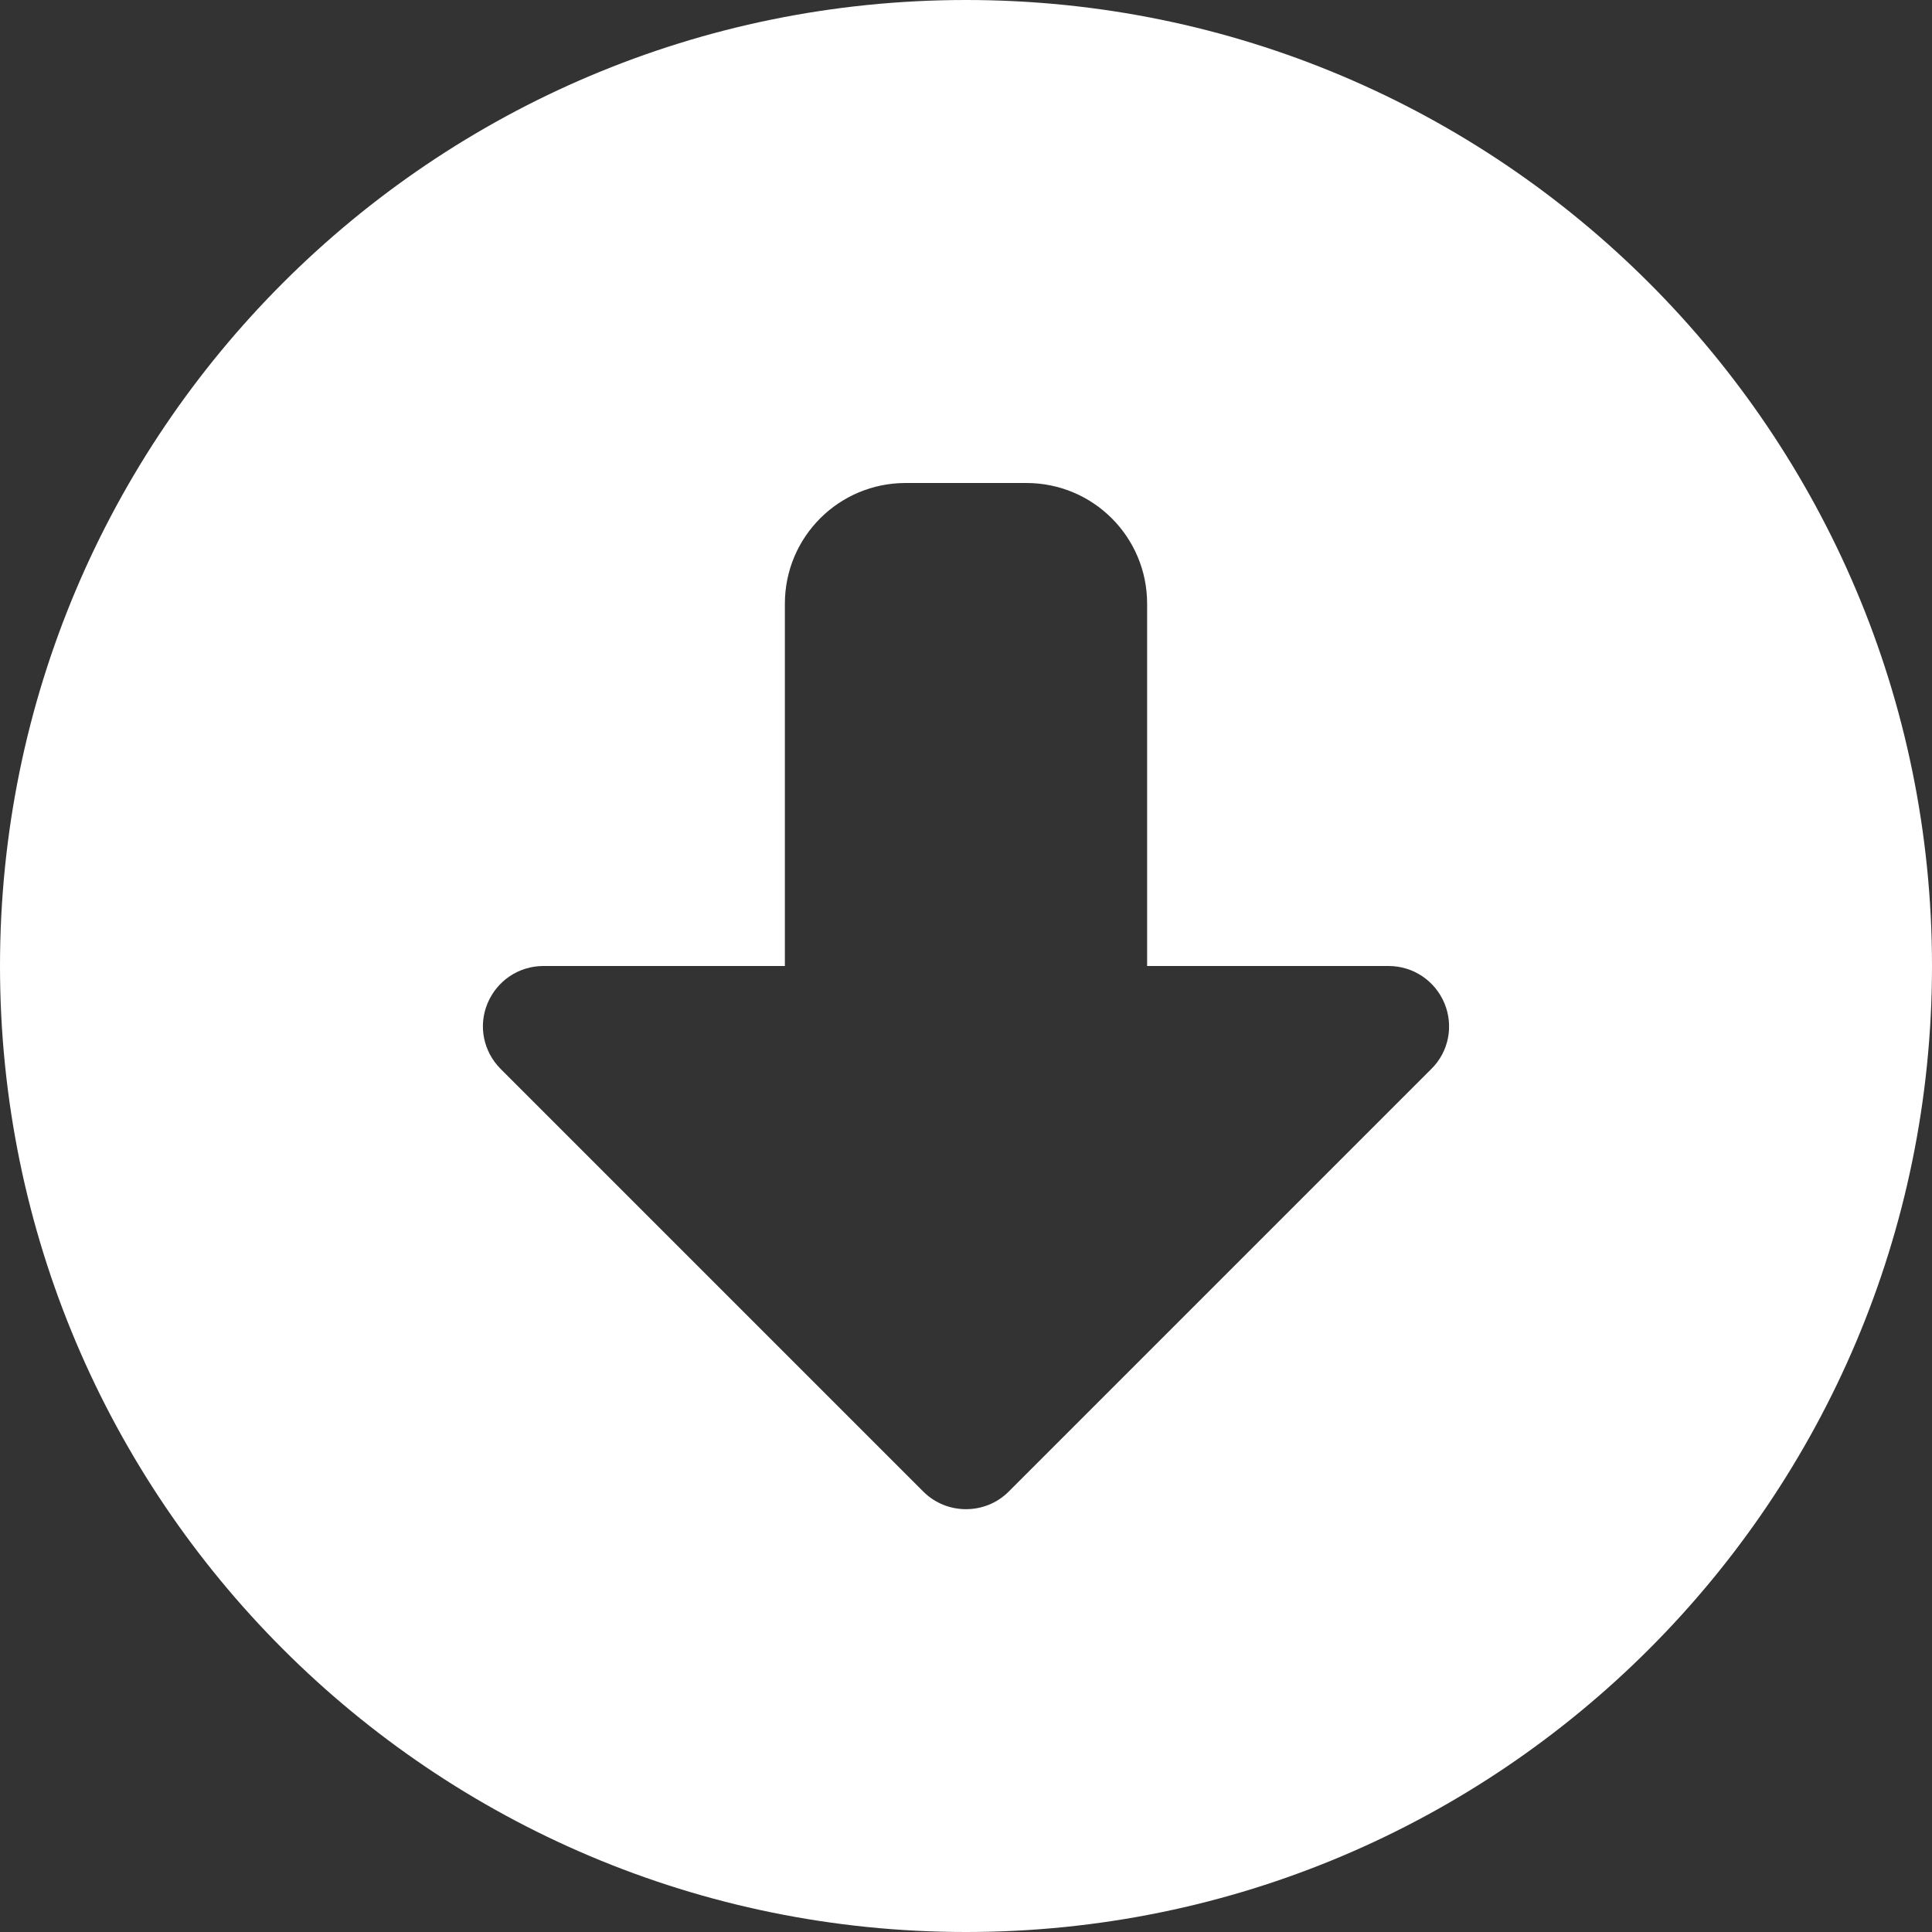<?xml version="1.0" encoding="utf-8"?>
<!-- Generator: Adobe Illustrator 26.0.3, SVG Export Plug-In . SVG Version: 6.00 Build 0)  -->
<svg version="1.1" id="Livello_1" xmlns="http://www.w3.org/2000/svg" xmlns:xlink="http://www.w3.org/1999/xlink" x="0px" y="0px"
	 viewBox="0 0 512 512" style="enable-background:new 0 0 512 512;" xml:space="preserve">
<rect x="0" y="0" width="512" height="512" fill="#333333" stroke="none"/>
<style type="text/css">
	.st0{fill:#FFFFFF;}
</style>
<path class="st0" d="M256,512c141.4,0,256-114.6,256-256S397.4,0,256,0S0,114.6,0,256S114.6,512,256,512z M129.2,265.9
	c2.5-6,8.3-9.9,14.8-9.9h64v-96c0-17.7,14.3-32,32-32h32c17.7,0,32,14.3,32,32v96h64c6.5,0,12.3,3.9,14.8,9.9
	c2.5,6,1.1,12.9-3.5,17.4l-112,112c-6.2,6.2-16.4,6.2-22.6,0l-112-112C128.1,278.7,126.7,271.9,129.2,265.9z"/>
</svg>

